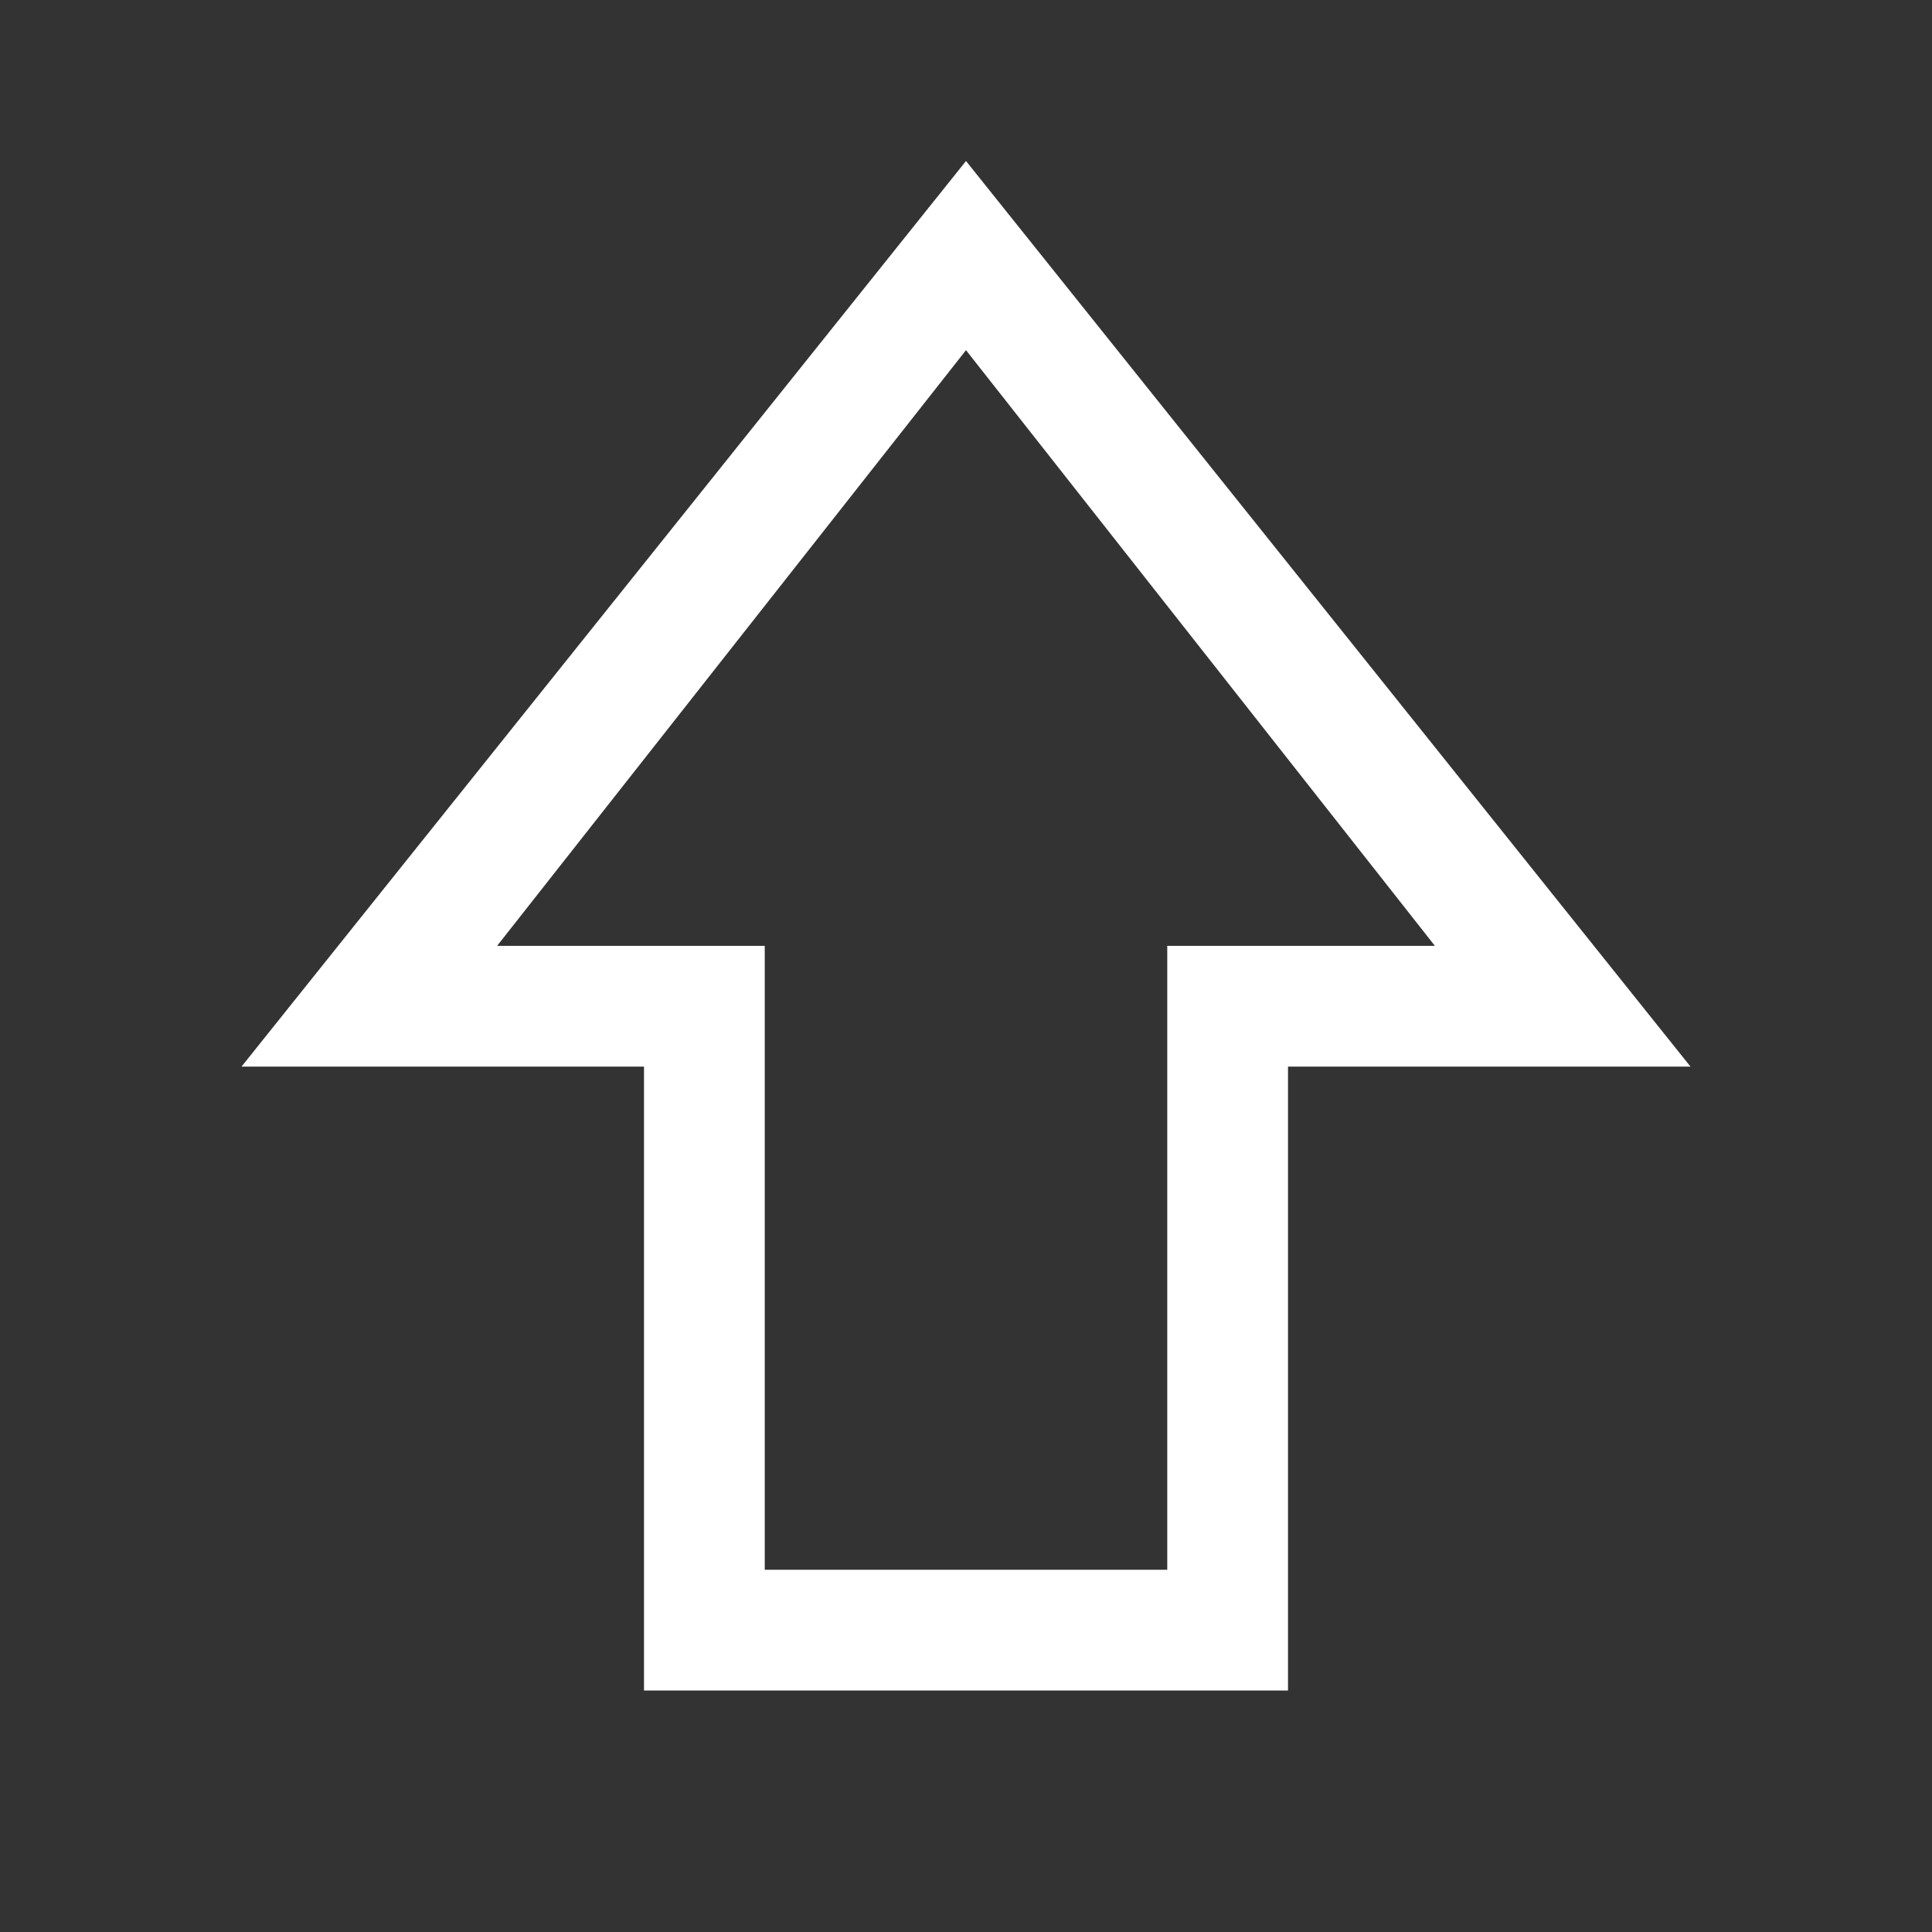 <svg xmlns="http://www.w3.org/2000/svg" height="48" viewBox="0 -960 960 960" width="48" fill="#FFFFFF">
	<rect x="0" y="-960" width="960" height="960" fill="#333333" stroke="none"/>
	<rect width="48" height="48" fill="Transparent" />
	<path d="M320-120v-310H120l360-450 360 450H640v310H320Zm60-60h200v-310h133L480-786 247-490h133v310Zm100-310Z"/>
</svg>